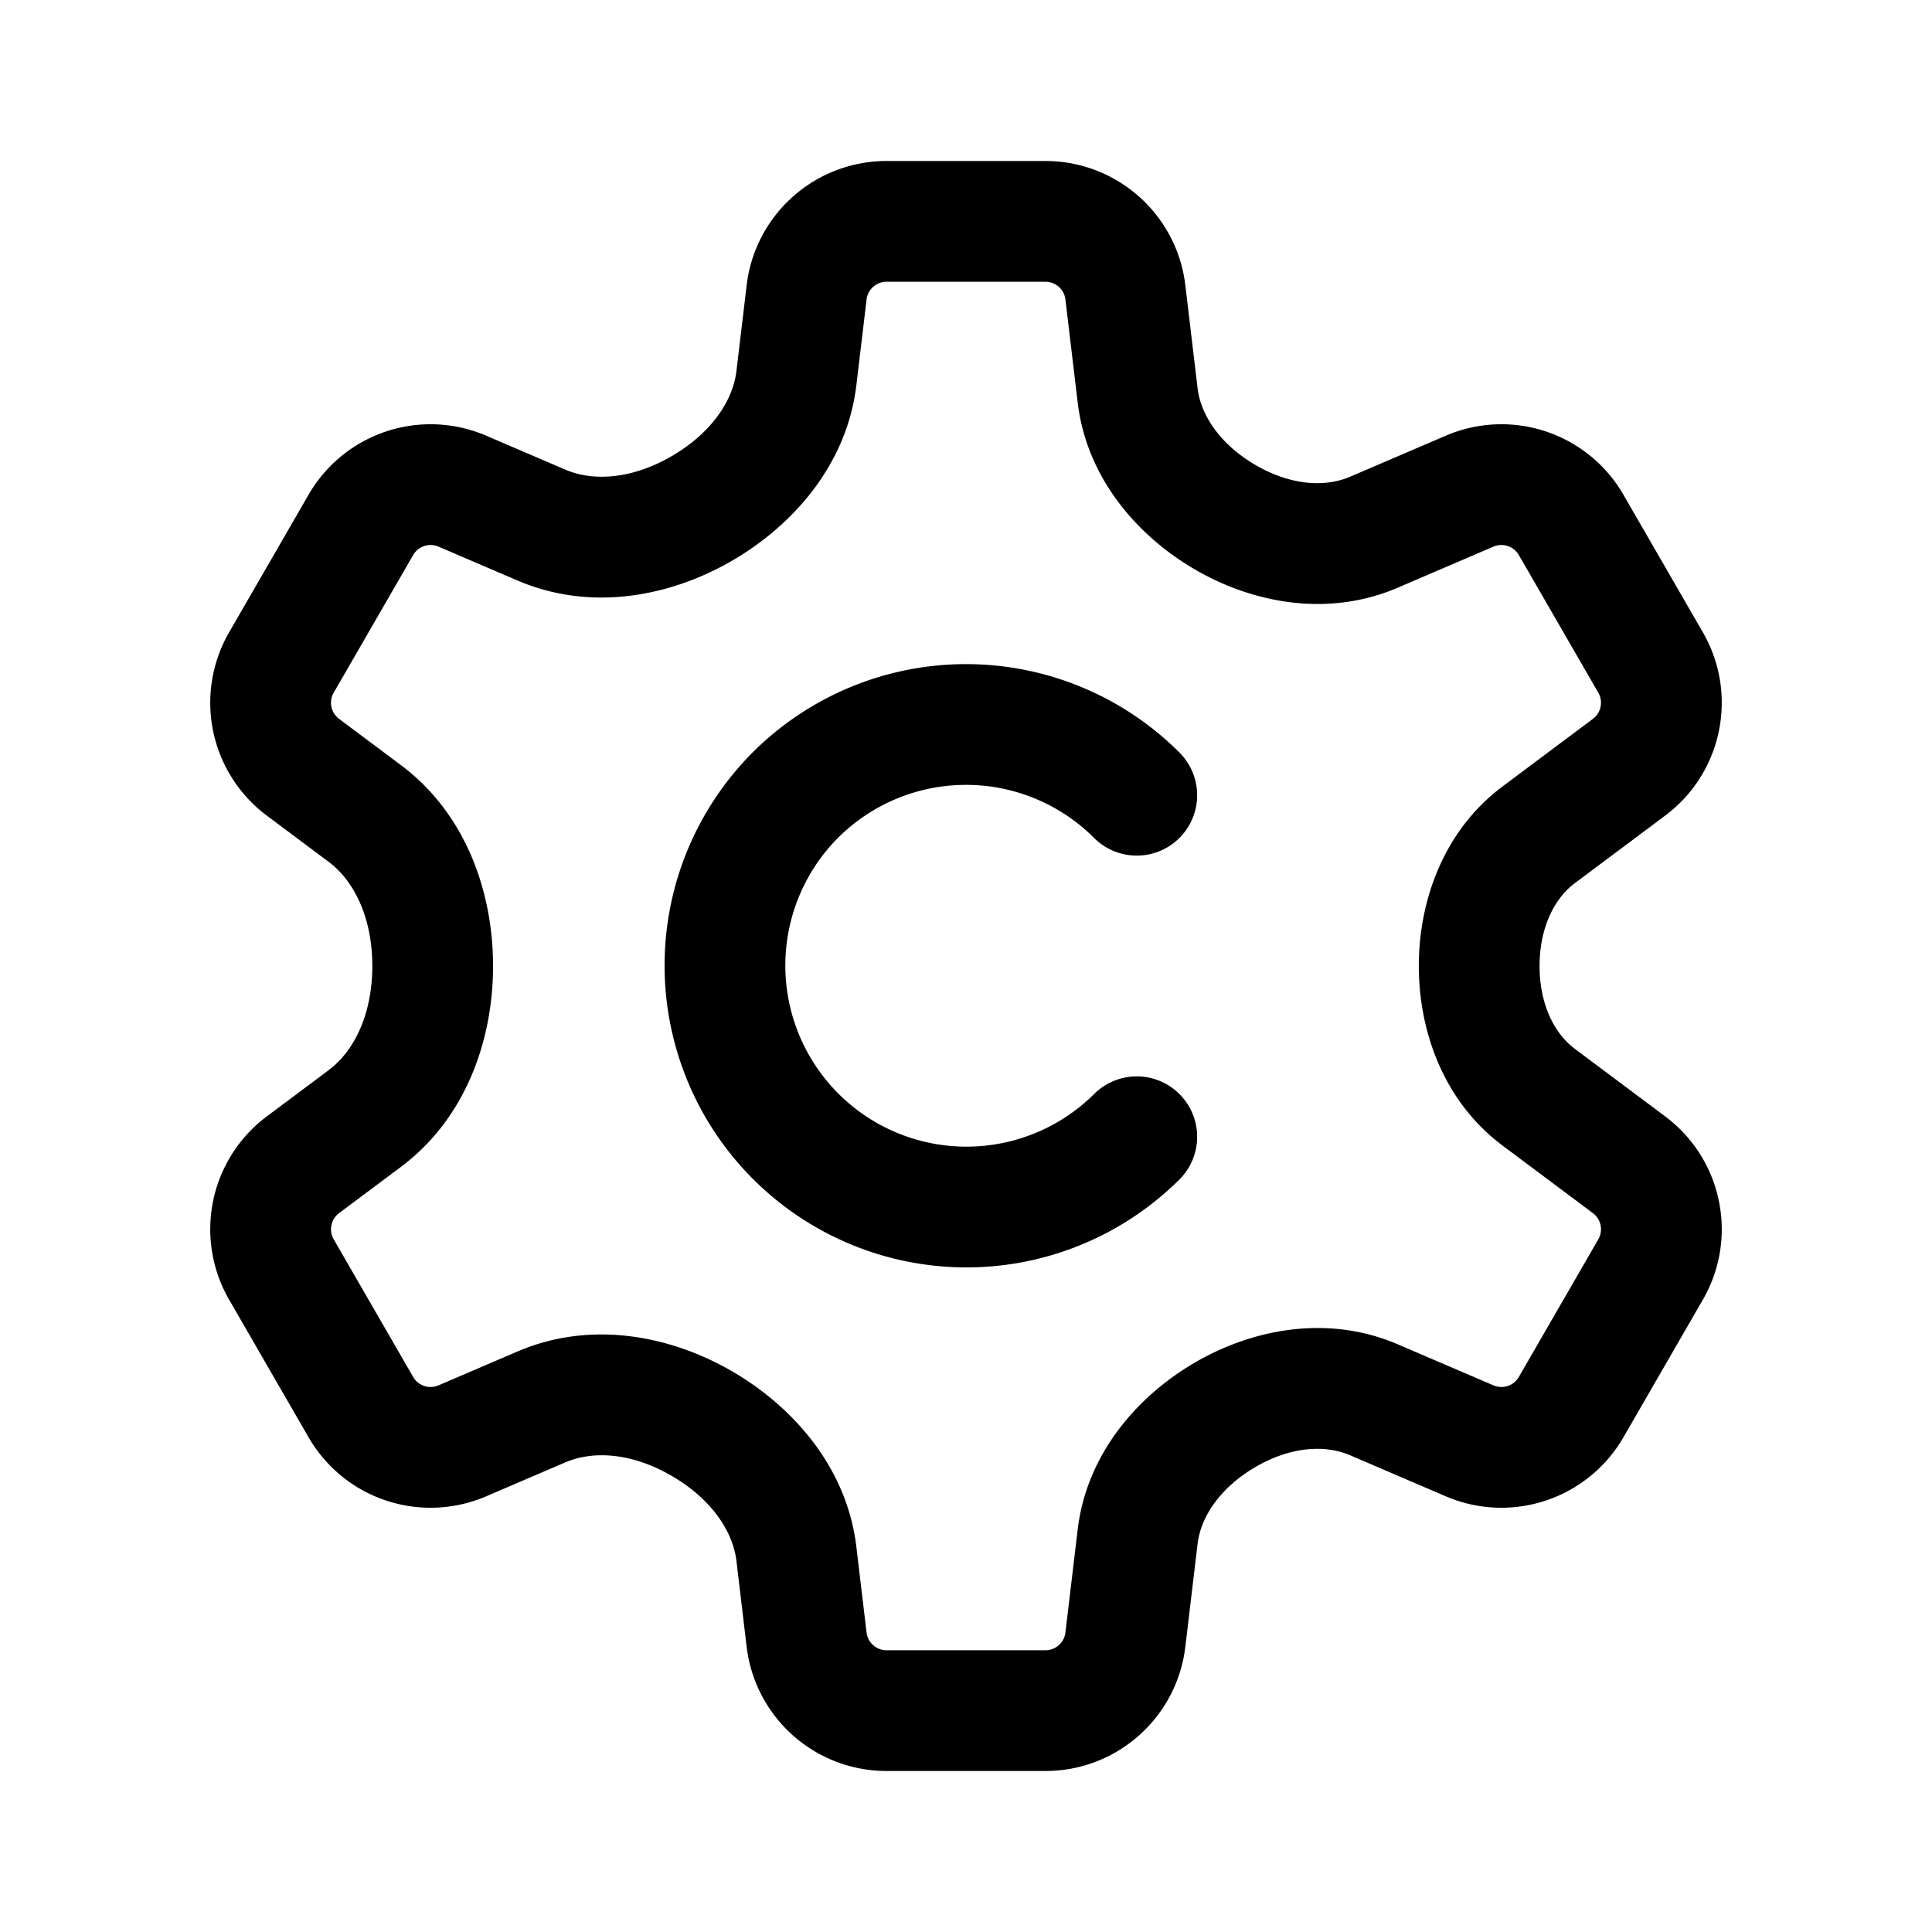<svg xmlns="http://www.w3.org/2000/svg" width="192" height="192" xmlns:v="https://vecta.io/nano"><path d="M112.97 112.97a24 24 0 0 1-33.941-33.941 24 24 0 0 1 33.941 0" fill="none" stroke="#000" stroke-linecap="round" stroke-linejoin="round" stroke-width="12"/><path d="M80.16 29.054l-5.958-.709 5.958.709zm31.68 0l-5.958.709 5.958-.709zm34.217 19.755l-2.365-5.514 2.365 5.514zm10.081 3.352l5.196-3-5.196 3zm7.896 13.676l5.196-3-5.196 3zm-2.137 10.407l-3.594-4.805 3.594 4.805zm0 39.51l3.593-4.805-3.593 4.805zm2.137 10.407l5.196 3-5.196-3zm-7.896 13.676l-5.196-3 5.196 3zm-10.081 3.353l2.364-5.515-2.364 5.515zm-34.217 19.755l5.958.709-5.958-.709zm-31.68 0l-5.958.709 5.958-.709zM45.943 143.19l-2.365-5.515 2.365 5.515zm-10.081-3.353l-5.196 3 5.196-3zm-7.896-13.676l5.196-3-5.196 3zm2.137-10.407l3.593 4.805-3.593-4.805zm0-39.51L26.51 81.05l3.593-4.805zm-2.137-10.407l5.196 3-5.196-3zm7.896-13.676l-5.196-3 5.196 3zm10.081-3.352l-2.365 5.514 2.365-5.514zm7.849 3.366l-2.365 5.514 2.365-5.514zm0 87.65l2.365 5.514-2.365-5.514zM36.235 111.17l-3.593-4.805 3.593 4.805zm76.823 41.535l5.958.71-5.958-.71zm39.854-69.742l-3.593-4.805 3.593 4.805zm-16.369-30.074l2.364 5.514-2.364-5.514zm-23.485-13.594l-5.958.709 5.958-.709zM88.103 16a14 14 0 0 0-13.902 12.345l11.916 1.419A2 2 0 0 1 88.103 28V16zm15.792 0H88.103v12h15.792V16zm13.902 12.345C116.958 21.303 110.987 16 103.895 16v12a2 2 0 0 1 1.986 1.764l11.916-1.419zm1.219 10.24l-1.219-10.24-11.916 1.419 1.219 10.24 11.916-1.419zm24.675 4.71l-9.513 4.079 4.729 11.029 9.513-4.08-4.729-11.029zm17.642 5.867a14 14 0 0 0-17.642-5.867l4.729 11.029a2 2 0 0 1 2.521.838l10.392-6zm7.896 13.676l-7.896-13.676-10.392 6 7.896 13.676 10.392-6zm-3.74 18.212c5.679-4.247 7.286-12.07 3.74-18.212l-10.392 6a2 2 0 0 1-.535 2.602l7.187 9.61zm-8.984 6.718l8.984-6.718-7.187-9.61-8.983 6.718 7.186 9.61zm8.984 23.182l-8.984-6.718-7.186 9.61 8.983 6.718 7.187-9.61zm3.74 18.212c3.546-6.142 1.939-13.965-3.74-18.212l-7.187 9.61a2 2 0 0 1 .535 2.602l10.392 6zm-7.896 13.676l7.896-13.676-10.392-6-7.896 13.676 10.392 6zm-17.642 5.867a14 14 0 0 0 17.642-5.867l-10.392-6a2 2 0 0 1-2.521.838l-4.729 11.029zm-9.513-4.08l9.513 4.08 4.729-11.029-9.512-4.079-4.73 11.028zm-16.381 19.03l1.219-10.24-11.916-1.419-1.219 10.24 11.916 1.419zm-13.902 12.345c7.092 0 13.063-5.303 13.902-12.345l-11.916-1.419a2 2 0 0 1-1.986 1.764v12zm-15.792 0h15.792v-12H88.103v12zm-13.902-12.345a14 14 0 0 0 13.902 12.345v-12a2 2 0 0 1-1.986-1.764l-11.916 1.419zm-1.012-8.504l1.012 8.504 11.916-1.419-1.012-8.504-11.916 1.419zm-21.762-20.841l-7.849 3.366 4.73 11.029 7.849-3.366-4.729-11.029zm-7.849 3.366a2 2 0 0 1-2.52-.838l-10.392 6a14 14 0 0 0 17.642 5.867l-4.73-11.029zm-2.52-.838l-7.896-13.676-10.392 6 7.896 13.676 10.392-6zm-7.896-13.676a2 2 0 0 1 .534-2.602l-7.186-9.61a14 14 0 0 0-3.74 18.212l10.392-6zm.534-2.602l6.132-4.585-7.187-9.61-6.132 4.585 7.186 9.61zm-7.186-39.51l6.132 4.586 7.187-9.61-6.132-4.586-7.186 9.61zm-3.74-18.212a14 14 0 0 0 3.74 18.212l7.186-9.61a2 2 0 0 1-.534-2.602l-10.392-6zm7.896-13.676l-7.896 13.676 10.392 6 7.896-13.676-10.392-6zm17.642-5.867a14 14 0 0 0-17.642 5.867l10.392 6a2 2 0 0 1 2.52-.838l4.729-11.029zm7.849 3.366l-7.849-3.366-4.729 11.029 7.849 3.366 4.729-11.029zm18.045-18.316l-1.012 8.504 11.916 1.419 1.012-8.504-11.916-1.419zm-1.754 27.552c6.078-3.426 11.69-9.502 12.658-17.629l-11.916-1.419c-.382 3.209-2.768 6.415-6.635 8.594l5.893 10.453zm-21.02 1.793c7.285 3.124 15.056 1.57 21.02-1.793l-5.893-10.453c-3.705 2.088-7.481 2.468-10.398 1.218l-4.729 11.029zm-2.428 38.31c0-7.1-2.548-15.022-9.171-19.975l-7.187 9.61c2.717 2.032 4.358 5.802 4.358 10.364h12zm23.448 40.103c-5.965-3.363-13.736-4.917-21.021-1.793l4.729 11.029c2.917-1.251 6.694-.871 10.398 1.218l5.893-10.454zm-32.619-20.128c6.623-4.953 9.171-12.875 9.171-19.975h-12c0 4.563-1.64 8.333-4.358 10.365l7.187 9.61zm78.678 19.575c-5.536 3.298-10.517 8.982-11.406 16.446l11.916 1.419c.329-2.765 2.318-5.582 5.632-7.557l-6.142-10.308zm20.402-1.953c-7.094-3.042-14.669-1.463-20.402 1.953l6.142 10.308c3.382-2.015 6.872-2.372 9.53-1.233l4.73-11.028zm-53.803 20.135c-.968-8.127-6.579-14.202-12.658-17.629l-5.893 10.454c3.866 2.179 6.253 5.385 6.635 8.594l11.916-1.419zm55.894-57.732c0 6.389 2.398 13.414 8.32 17.842l7.186-9.61c-2.132-1.594-3.506-4.564-3.506-8.232h-12zm8.32-17.842c-5.922 4.428-8.32 11.453-8.32 17.842h12c0-3.668 1.374-6.638 3.506-8.232l-7.186-9.61zM118.506 56.45c5.733 3.416 13.308 4.995 20.401 1.953l-4.729-11.029c-2.658 1.14-6.148.782-9.53-1.233l-6.142 10.309zM107.1 40.004c.889 7.465 5.87 13.148 11.406 16.446l6.142-10.309c-3.314-1.975-5.303-4.791-5.632-7.556L107.1 40.003z"/></svg>